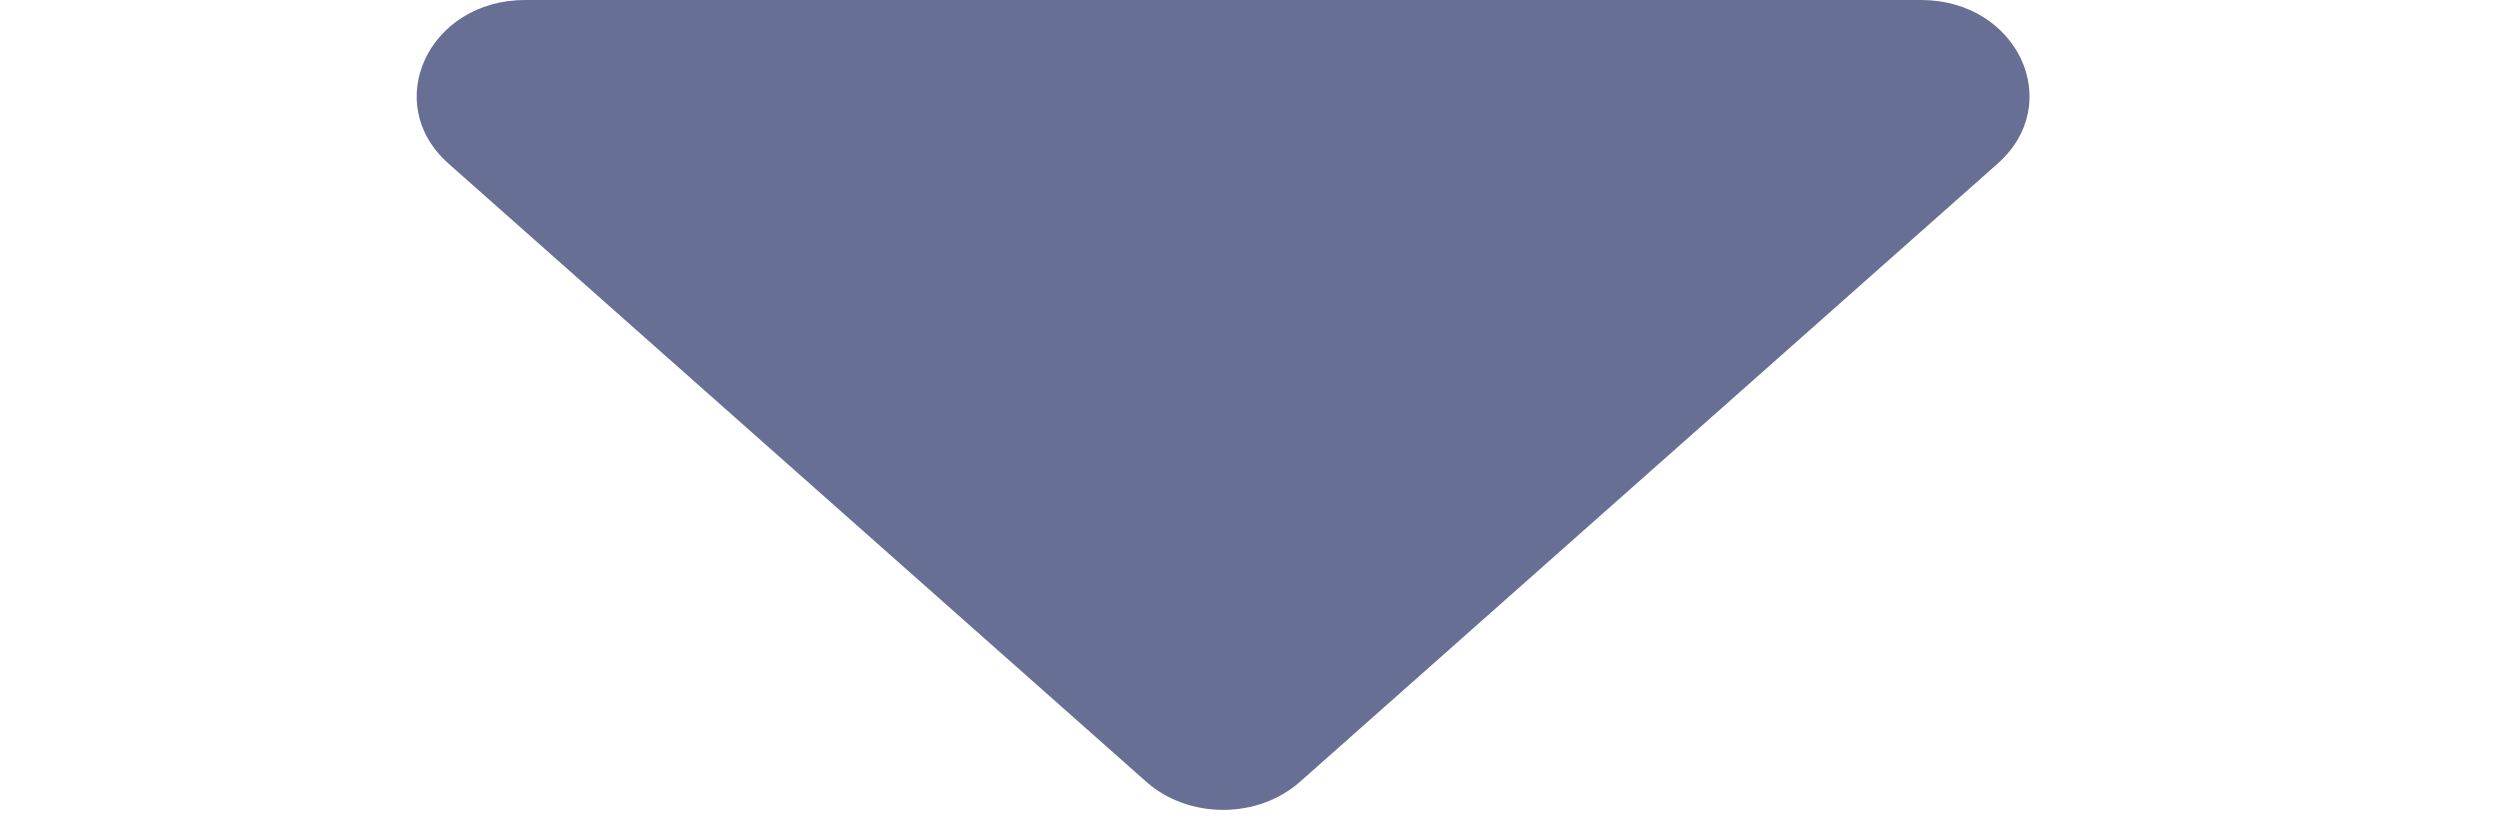 <svg className="cursor-pointer" width="30" height="10" viewBox="0 0 20 10" fill="none" xmlns="http://www.w3.org/2000/svg">
	<path d="M1.302 0H18.052C19.211 0 19.791 1.239 18.97 1.965L10.599 9.382C10.091 9.831 9.264 9.831 8.756 9.382L0.384 1.965C-0.436 1.239 0.144 0 1.302 0Z" fill="#677094" />
</svg>
